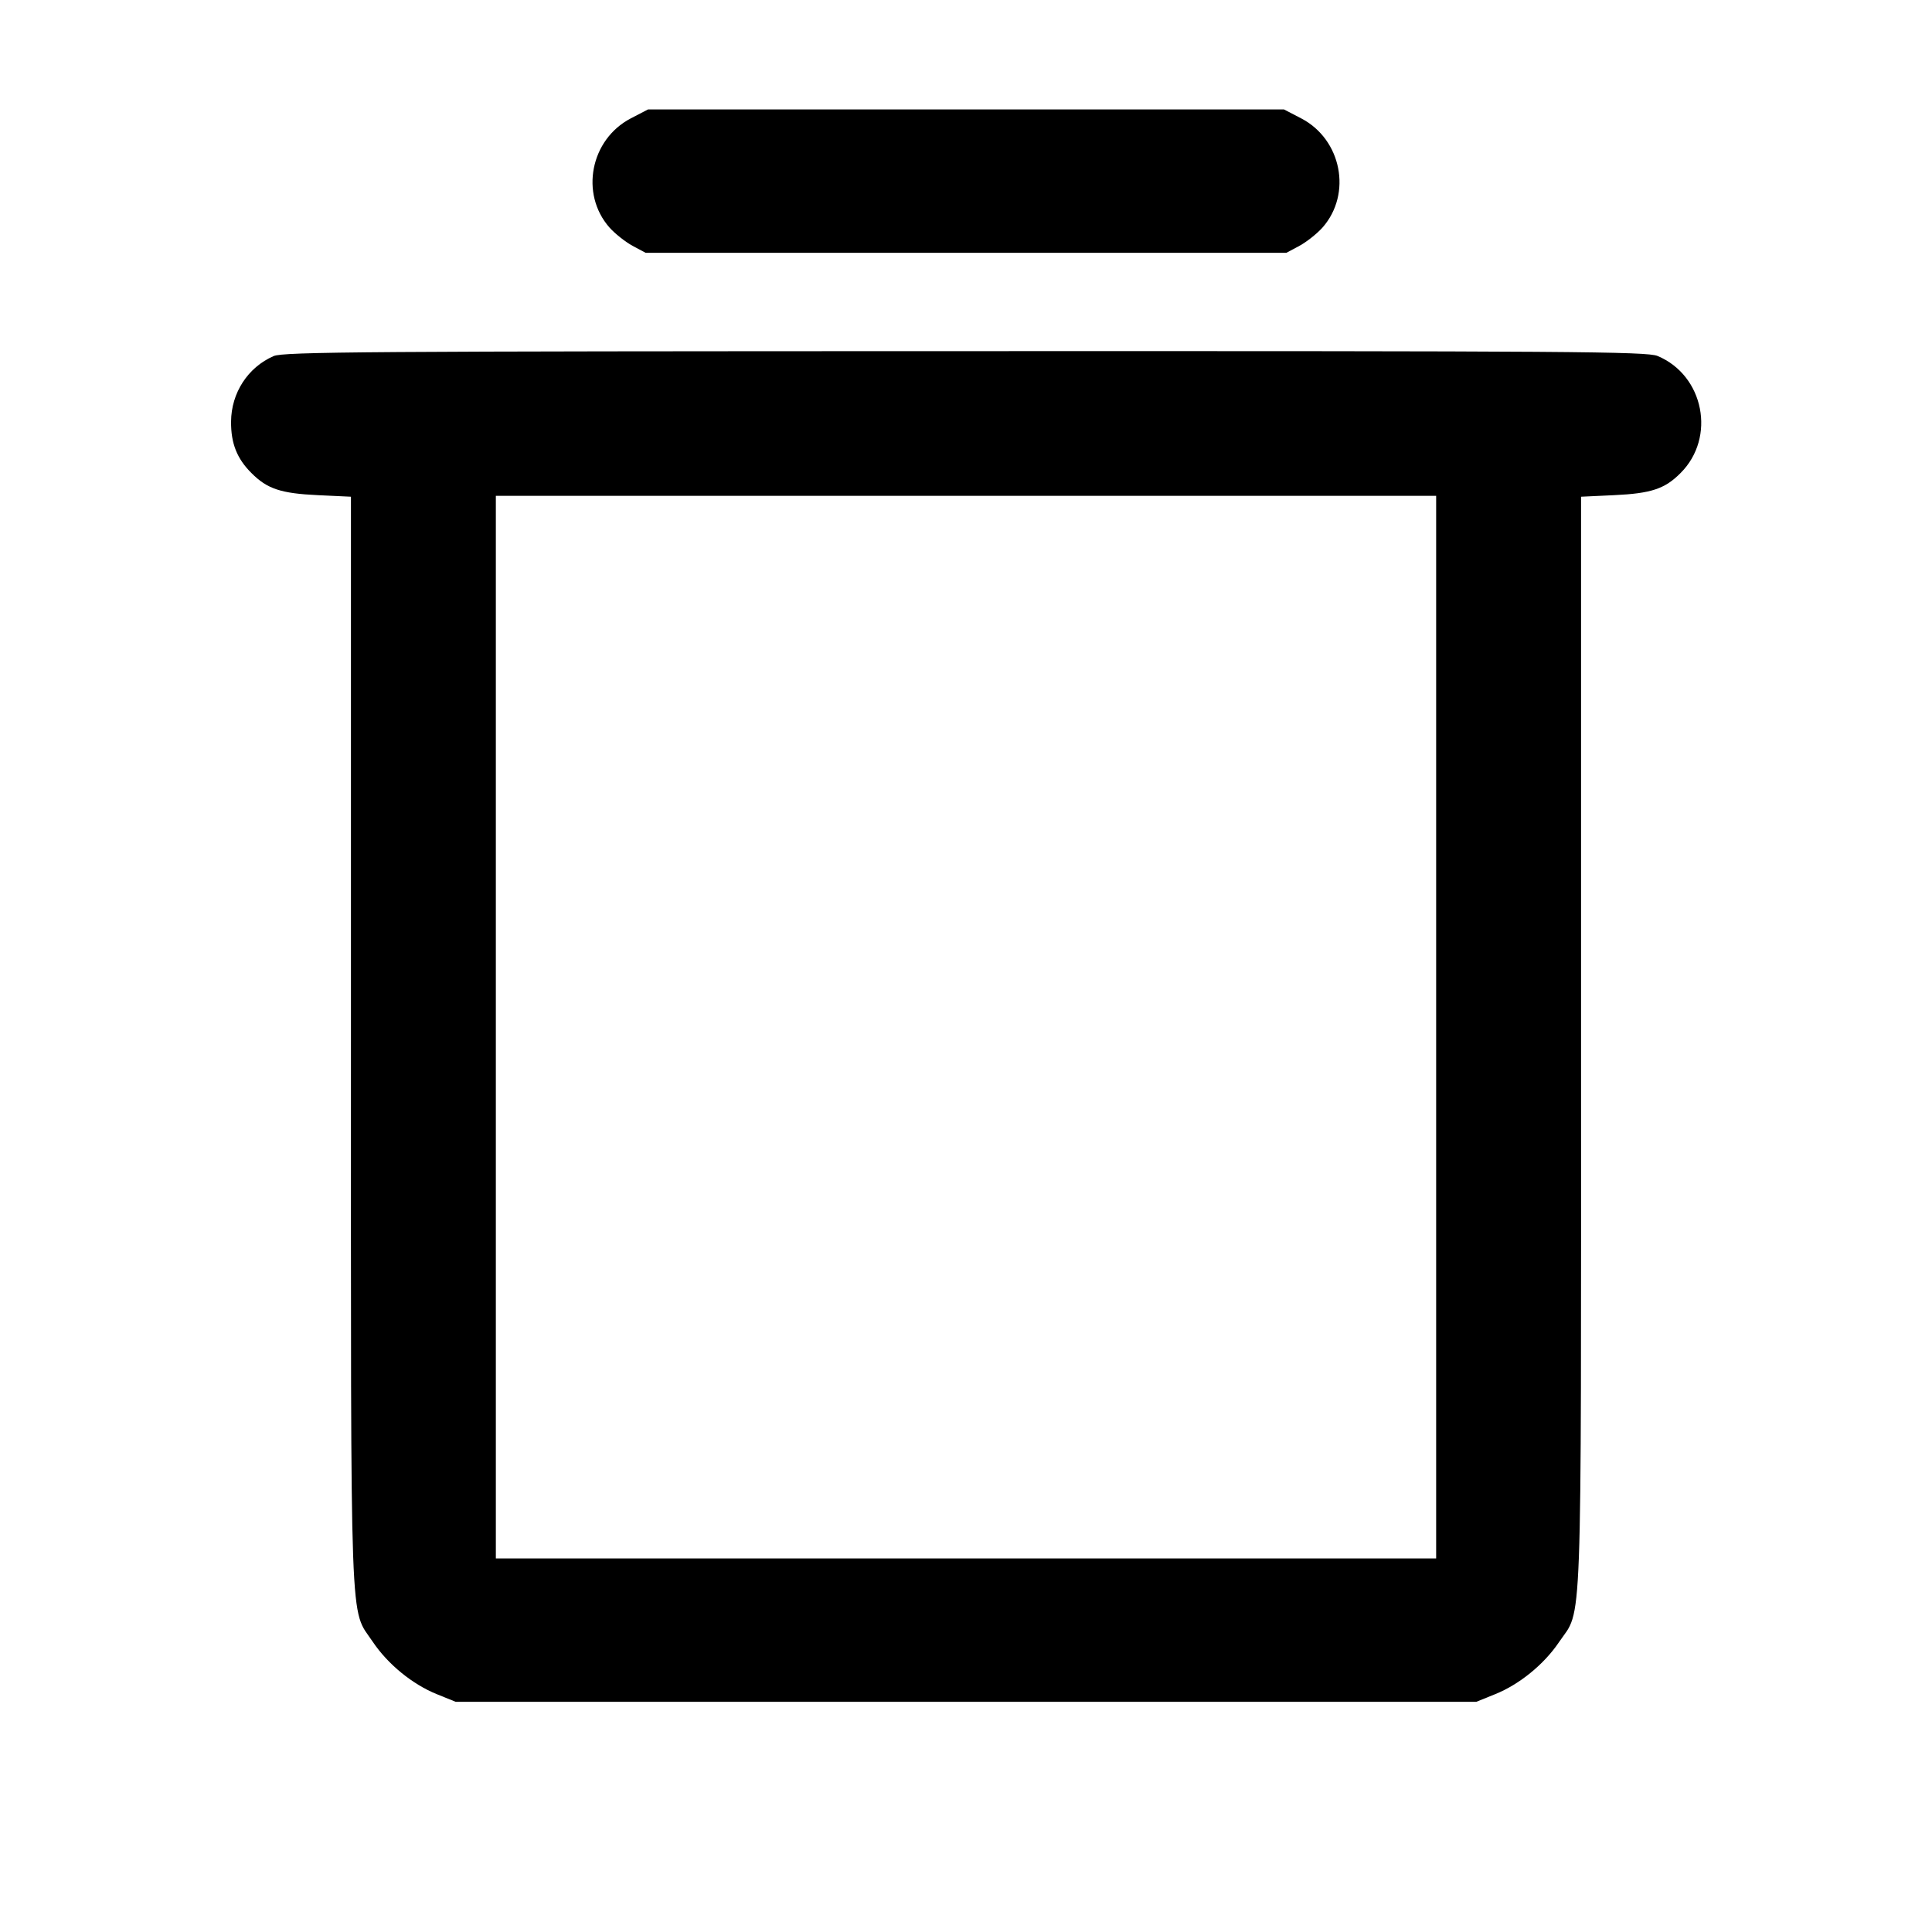 <svg xmlns="http://www.w3.org/2000/svg" xml:space="preserve" fill="none" viewBox="0 0 20 20"><path d="M6.529 1.226 C 6.112 1.444,6.002 2.006,6.309 2.355 C 6.365 2.418,6.472 2.503,6.547 2.544 L 6.683 2.617 10.000 2.617 L 13.317 2.617 13.453 2.544 C 13.528 2.503,13.635 2.418,13.691 2.355 C 13.998 2.006,13.888 1.444,13.471 1.226 L 13.292 1.133 10.000 1.133 L 6.708 1.133 6.529 1.226 M2.833 3.686 C 2.566 3.802,2.394 4.067,2.392 4.364 C 2.390 4.589,2.453 4.748,2.603 4.897 C 2.766 5.061,2.907 5.108,3.292 5.126 L 3.633 5.142 3.633 10.781 C 3.633 17.048,3.618 16.636,3.859 16.996 C 4.015 17.228,4.269 17.436,4.522 17.538 L 4.717 17.617 10.000 17.617 L 15.283 17.617 15.478 17.538 C 15.729 17.437,15.984 17.229,16.139 16.999 C 16.383 16.638,16.367 17.080,16.367 10.794 L 16.367 5.142 16.708 5.126 C 17.093 5.108,17.234 5.061,17.397 4.897 C 17.766 4.529,17.640 3.886,17.159 3.685 C 17.049 3.639,16.286 3.633,9.993 3.635 C 3.775 3.636,2.936 3.642,2.833 3.686 M14.867 10.633 L 14.867 16.133 10.000 16.133 L 5.133 16.133 5.133 10.633 L 5.133 5.133 10.000 5.133 L 14.867 5.133 14.867 10.633 " stroke="none" fill-rule="evenodd" fill="black"></path></svg>